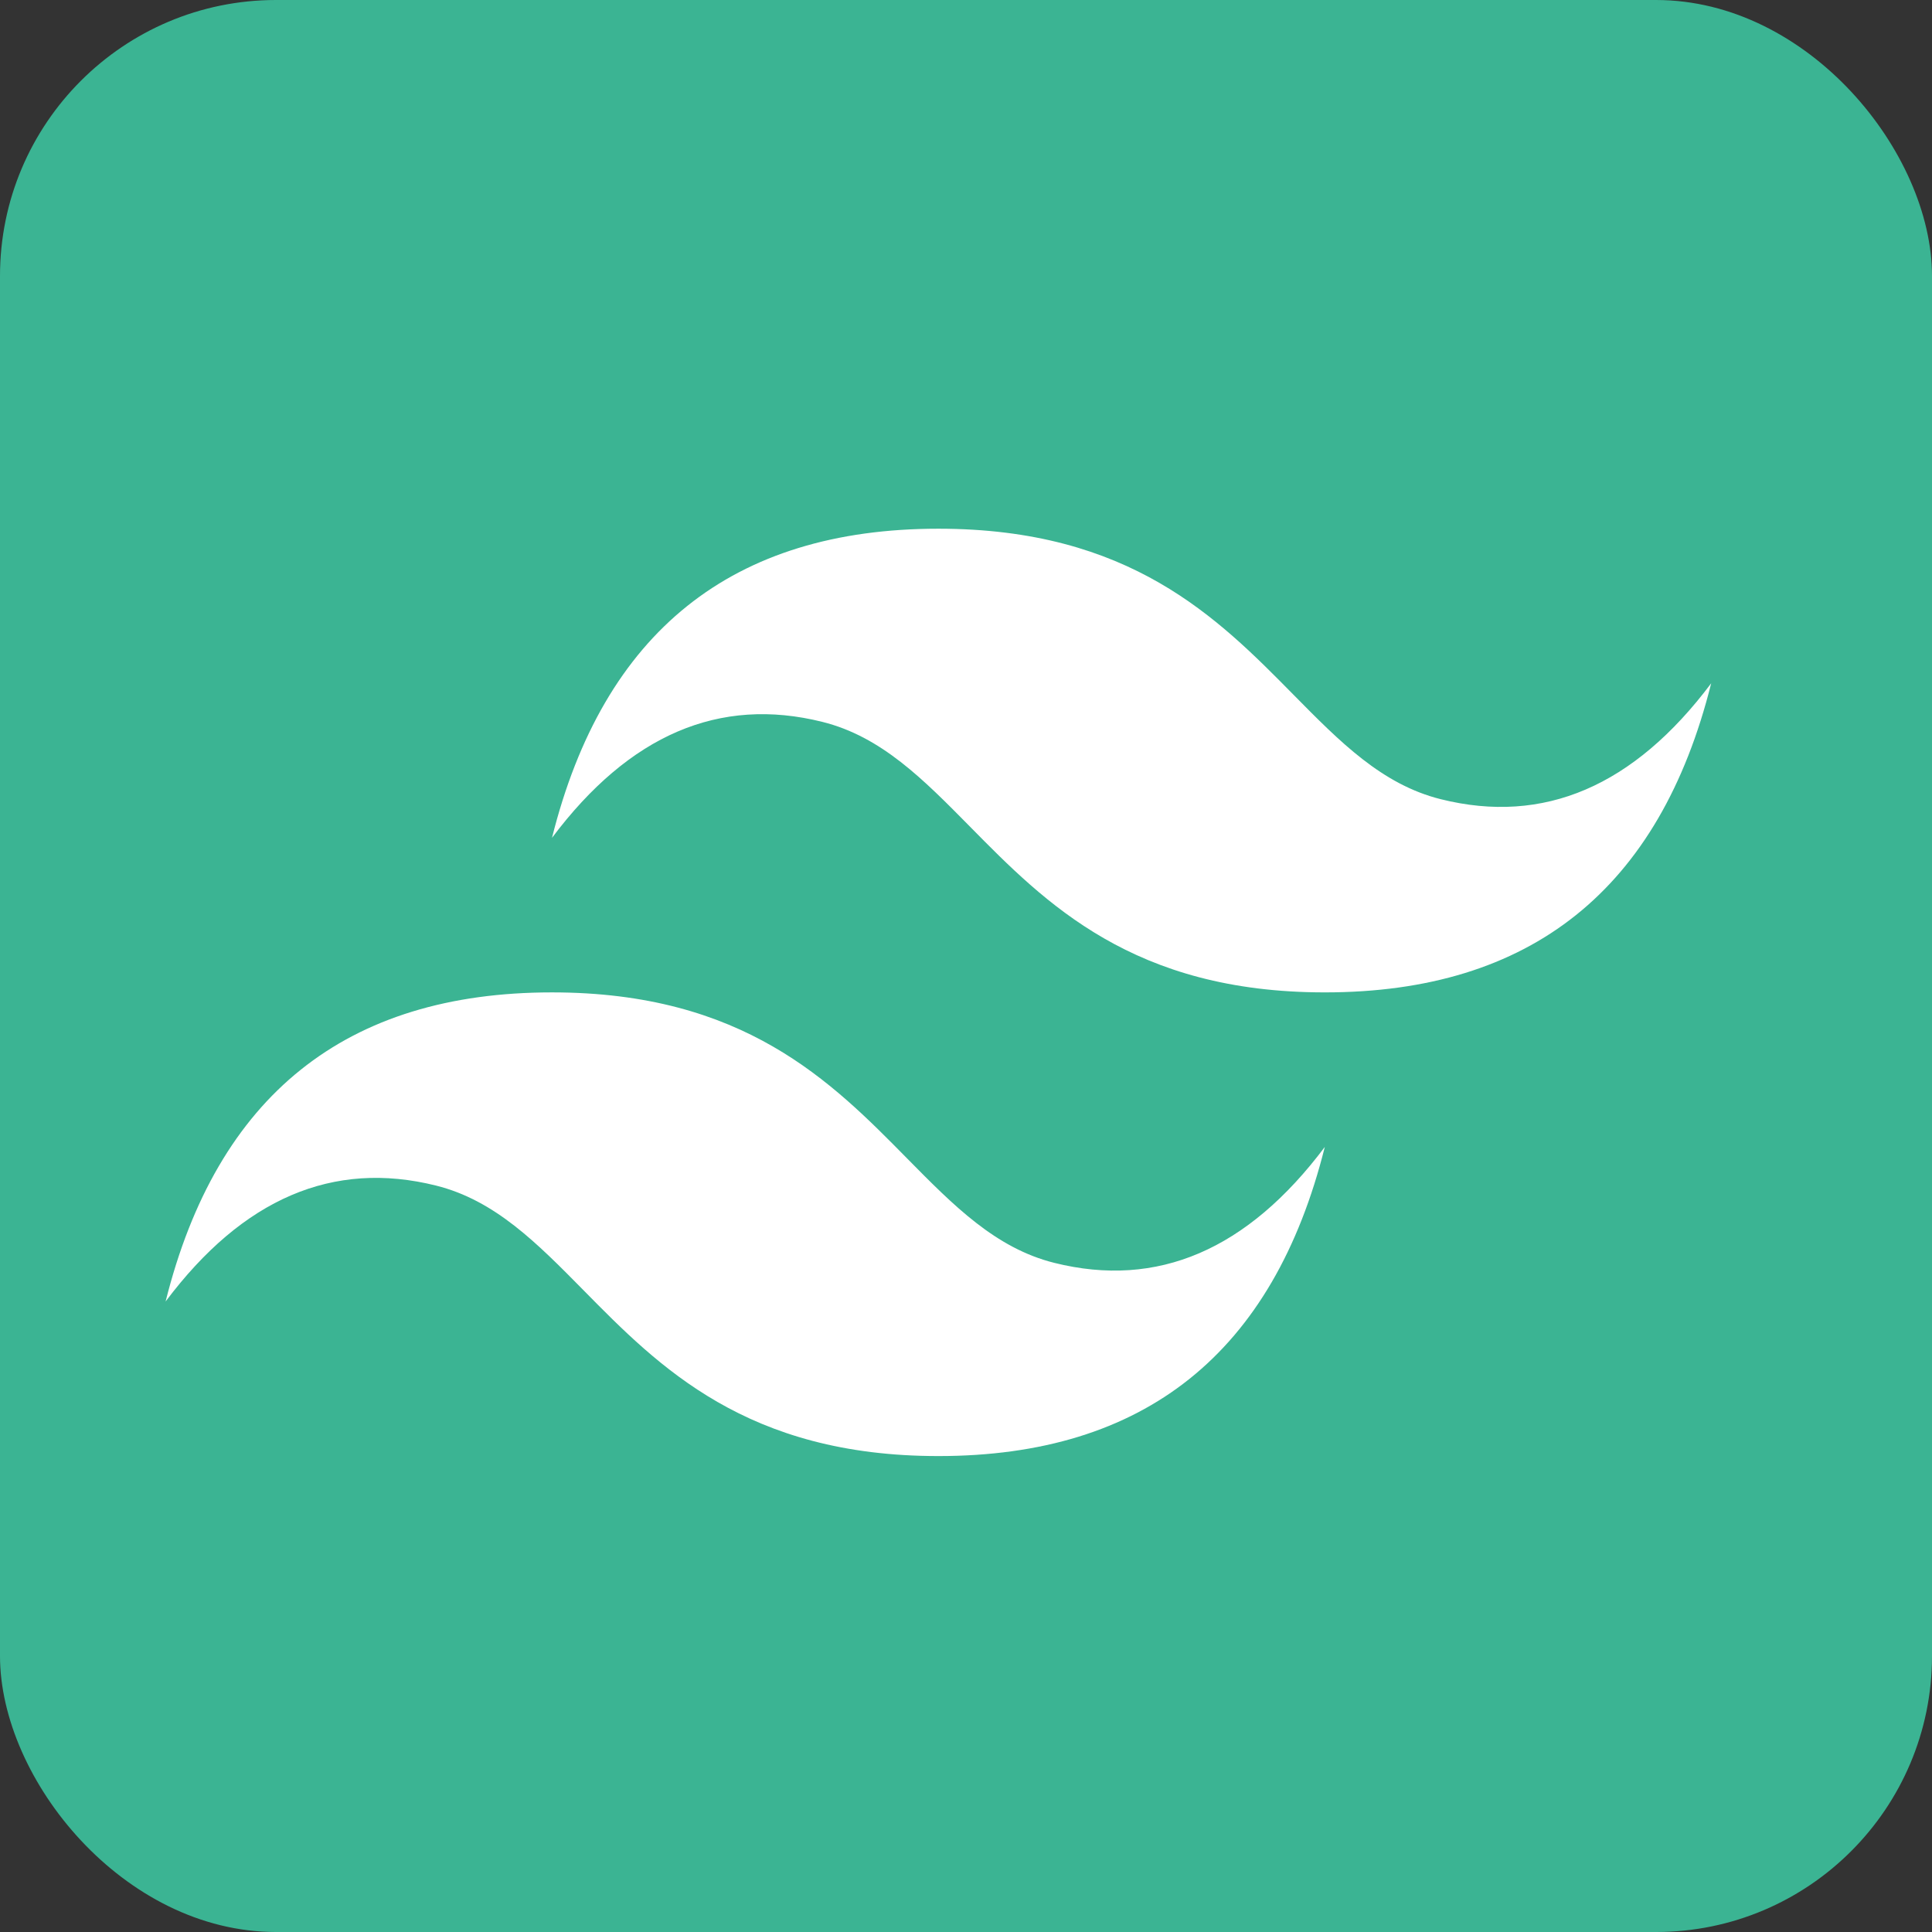 <svg width="35" height="35" viewBox="0 0 35 35" fill="none" xmlns="http://www.w3.org/2000/svg">
<rect x="0" y="0" width="35" height="35" fill="#333333" stroke="none"/>
<rect width="35" height="35" rx="5" fill="#3BB493"/>
<path d="M17 9.578C13.267 9.578 10.933 11.445 10 15.178C11.4 13.312 13.033 12.611 14.9 13.078C15.965 13.344 16.726 14.117 17.569 14.972C18.942 16.366 20.53 17.978 24 17.978C27.733 17.978 30.067 16.111 31 12.378C29.6 14.245 27.967 14.945 26.1 14.478C25.035 14.212 24.274 13.439 23.431 12.584C22.058 11.191 20.47 9.578 17 9.578ZM10 17.978C6.267 17.978 3.933 19.845 3 23.578C4.4 21.712 6.033 21.012 7.9 21.478C8.965 21.744 9.726 22.517 10.569 23.372C11.941 24.766 13.53 26.378 17 26.378C20.733 26.378 23.067 24.512 24 20.778C22.6 22.645 20.967 23.345 19.1 22.878C18.035 22.612 17.274 21.839 16.431 20.984C15.059 19.591 13.47 17.978 10 17.978Z" fill="white"/>
</svg>
